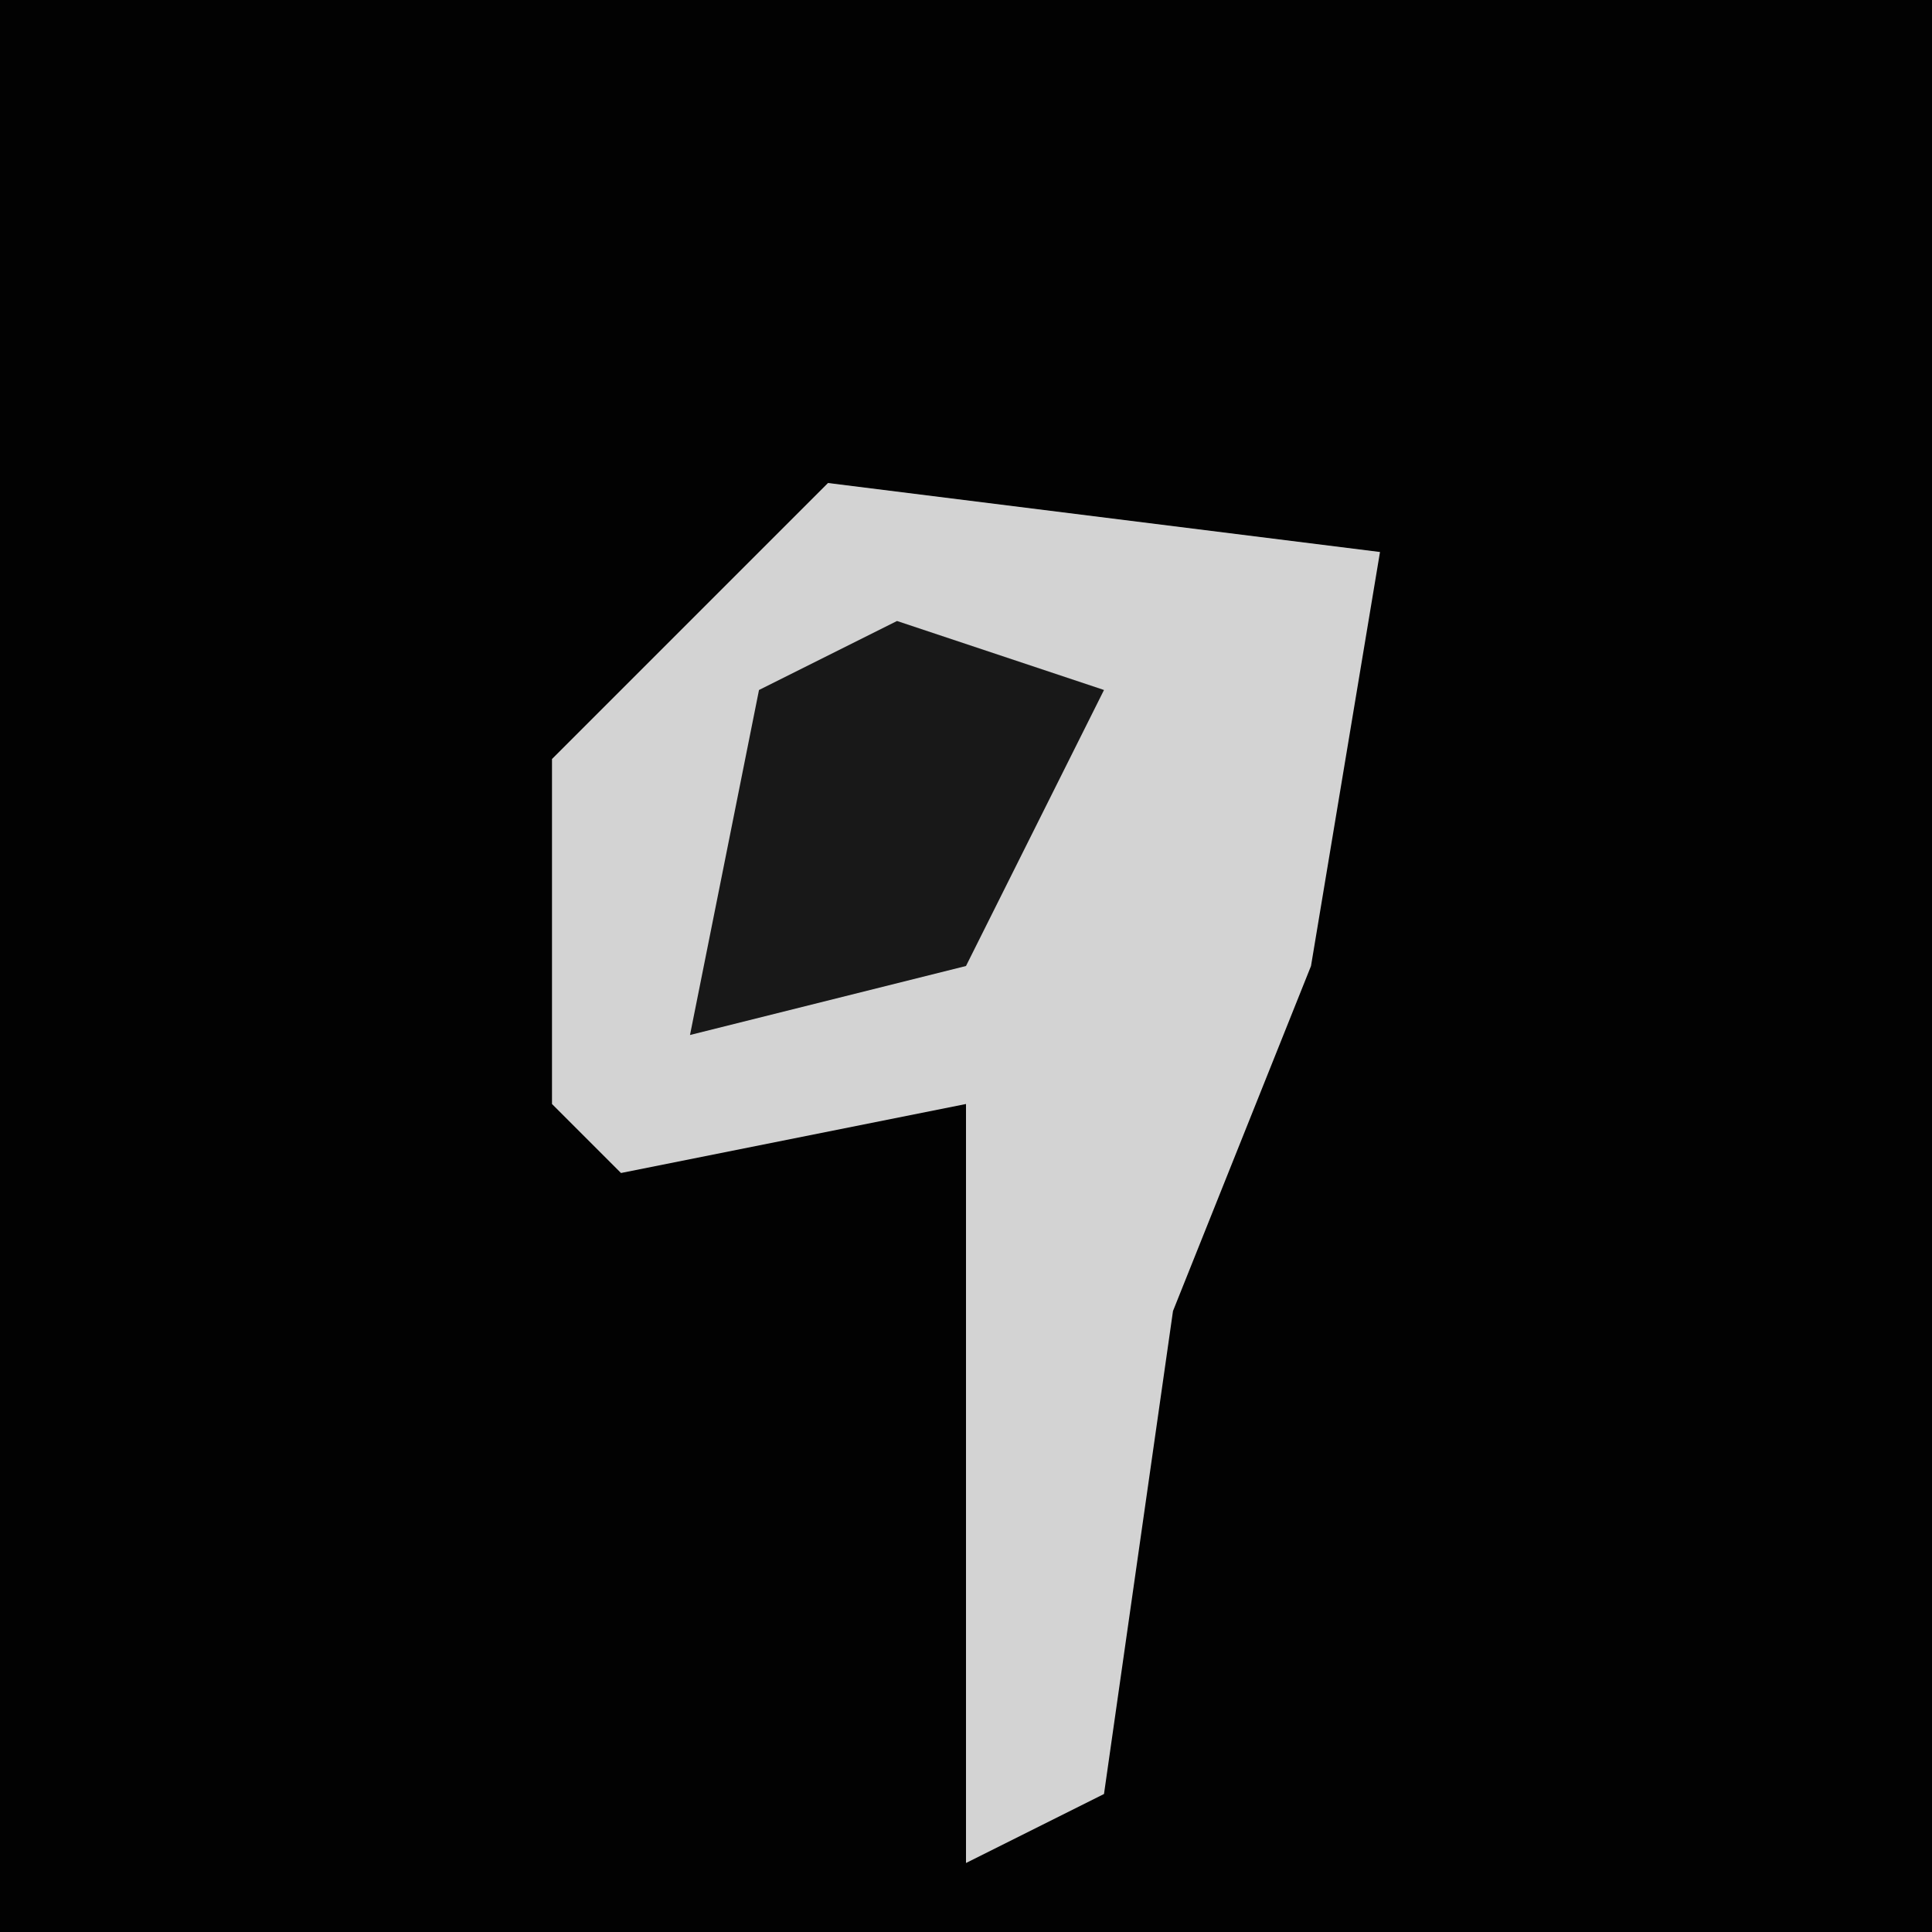 <?xml version="1.0" encoding="UTF-8"?>
<svg version="1.1" xmlns="http://www.w3.org/2000/svg" width="28" height="28">
<path d="M0,0 L28,0 L28,28 L0,28 Z " fill="#020202" transform="translate(0,0)"/>
<path d="M0,0 L8,1 L7,7 L5,12 L4,19 L2,20 L2,12 L2,9 L-3,10 L-4,9 L-4,4 Z " fill="#D3D3D3" transform="translate(12,7)"/>
<path d="M0,0 L3,1 L1,5 L-3,6 L-2,1 Z " fill="#181818" transform="translate(13,9)"/>
</svg>
